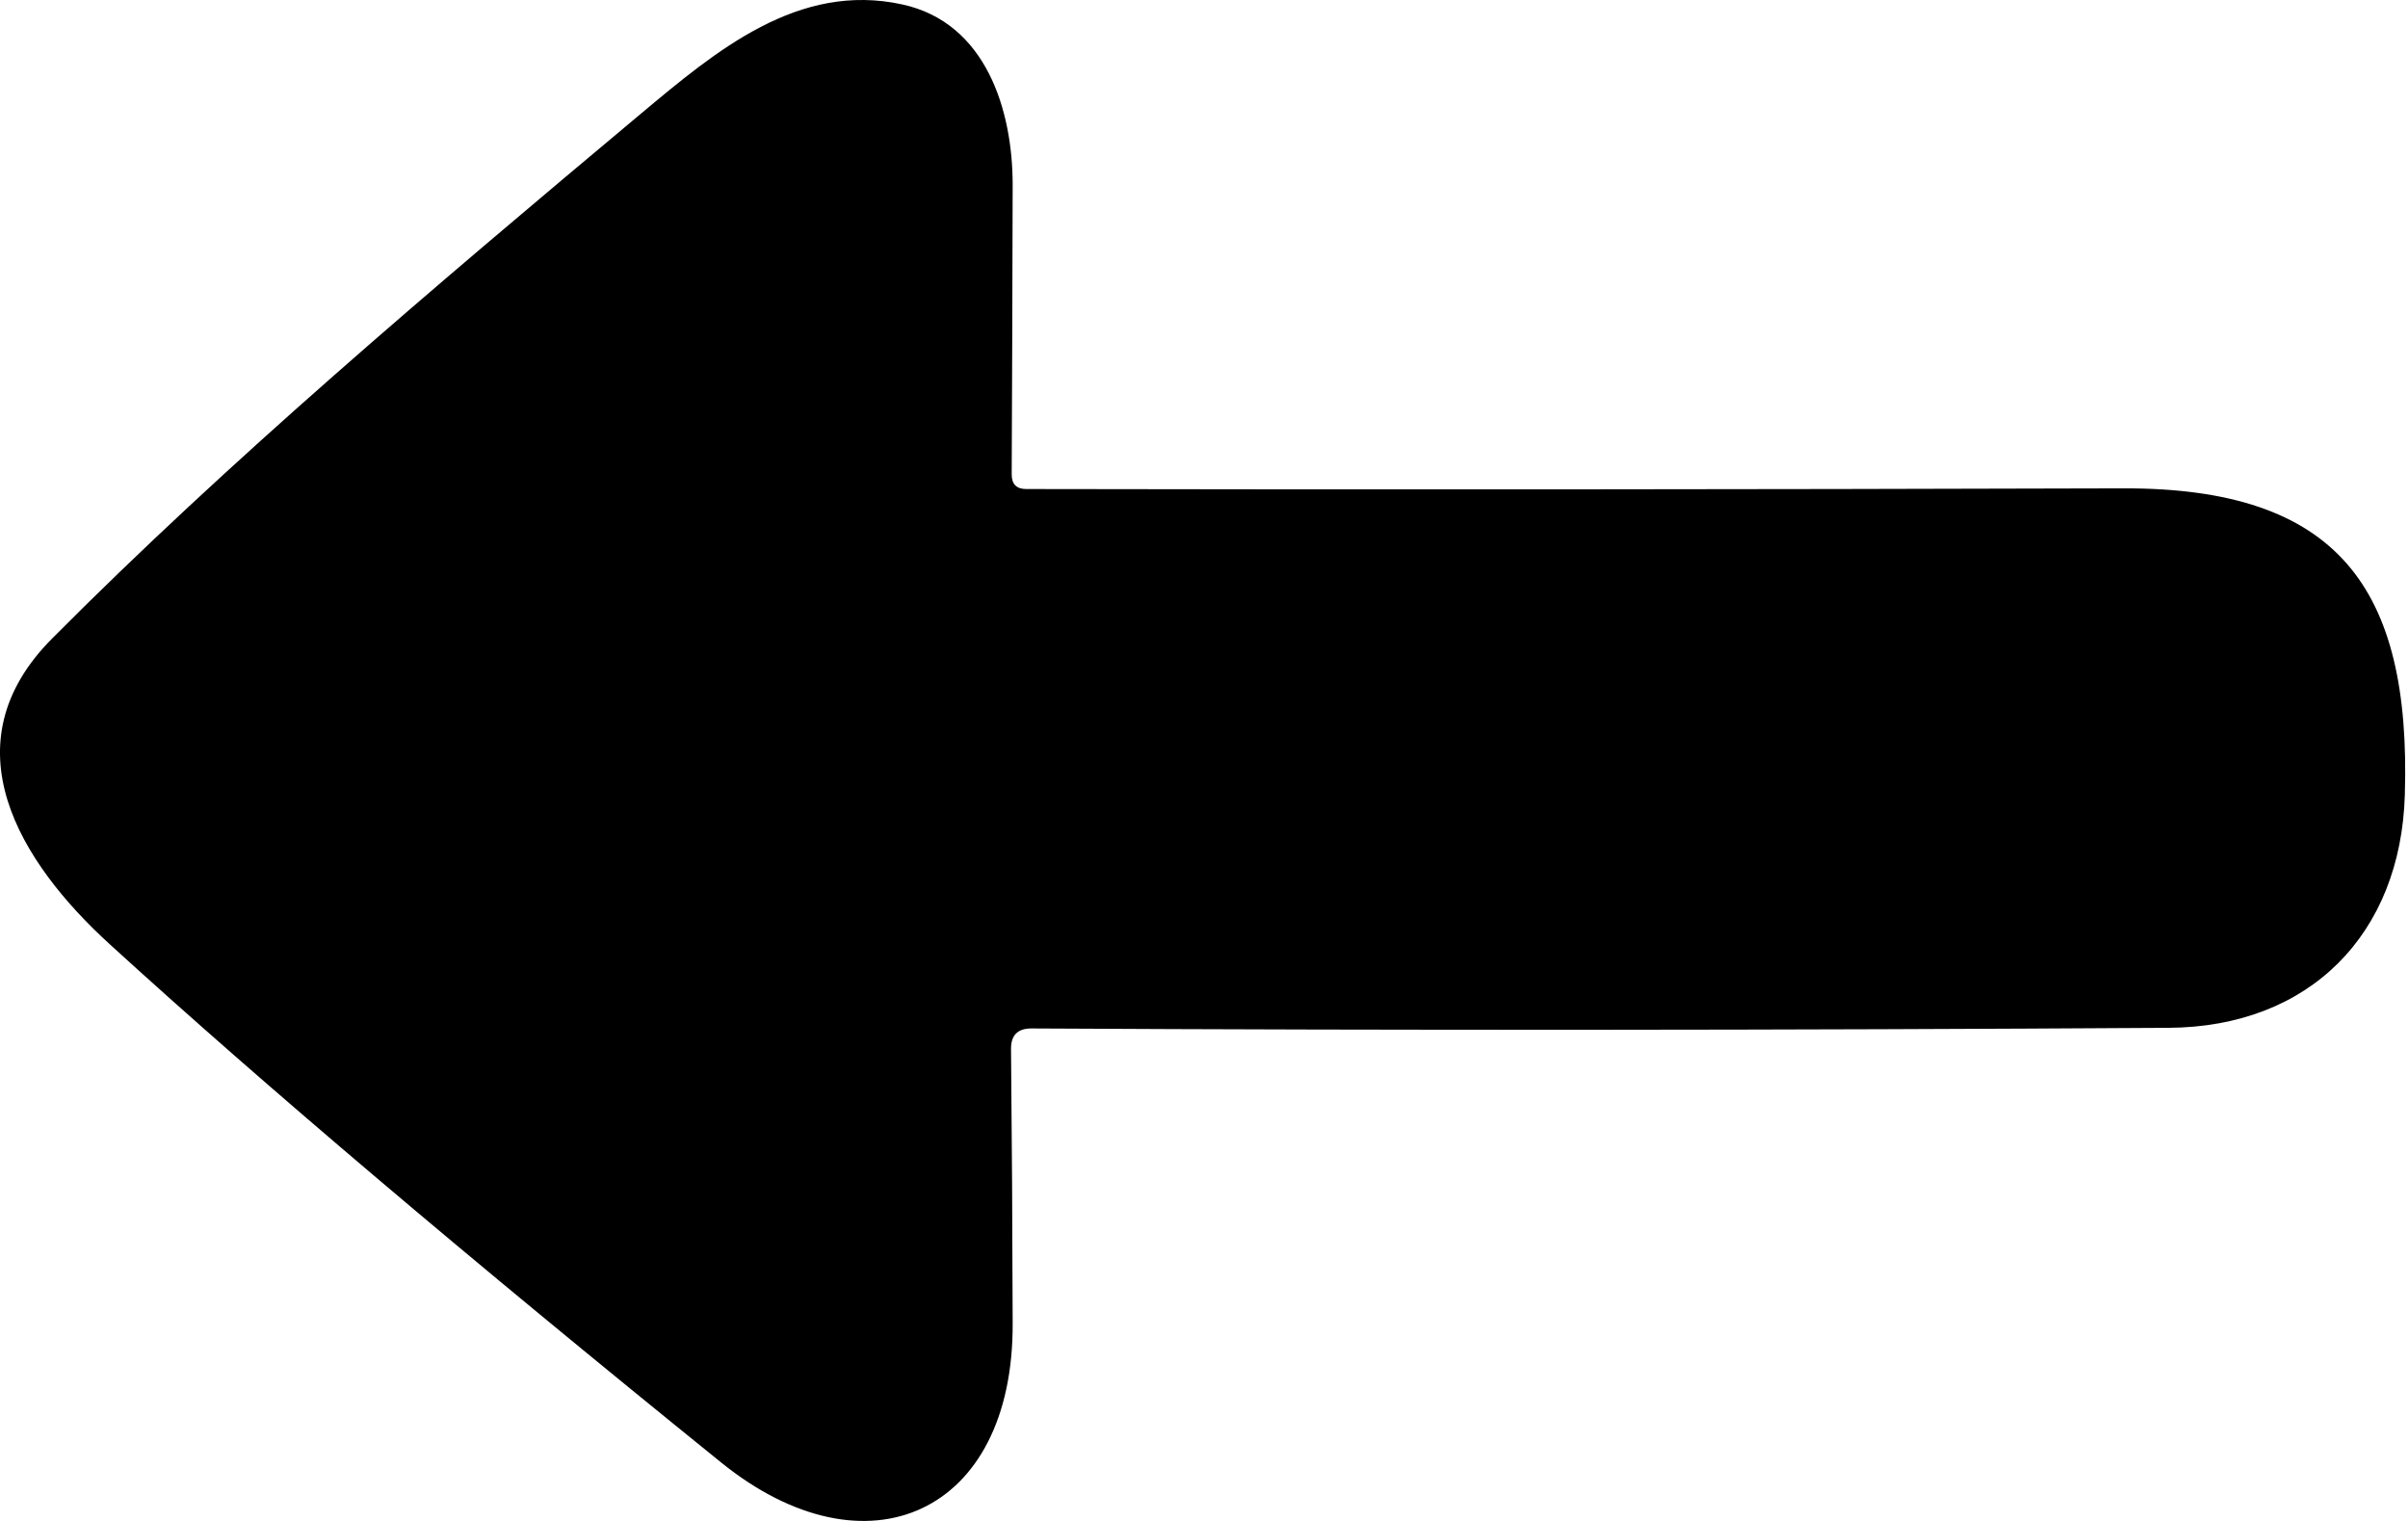 <svg width="57" height="36" viewBox="0 0 57 36" fill="none" xmlns="http://www.w3.org/2000/svg">
<path d="M23.932 24.821C23.953 26.954 23.966 29.119 23.971 31.315C23.995 35.837 20.505 37.394 17.07 34.616C11.051 29.75 6.227 25.661 2.596 22.348C0.476 20.416 -1.277 17.623 1.243 15.104C5.413 10.91 10.185 6.865 15.185 2.679C16.945 1.208 18.893 -0.435 21.358 0.105C23.337 0.535 23.971 2.601 23.971 4.377C23.966 6.724 23.958 9.009 23.948 11.231C23.948 11.46 24.062 11.575 24.292 11.575C32.611 11.591 41.267 11.585 50.26 11.559C55.345 11.544 57.074 13.922 56.925 18.812C56.831 22.106 54.672 24.312 51.324 24.328C42.253 24.385 33.282 24.39 24.409 24.343C24.091 24.343 23.932 24.503 23.932 24.821Z" fill="black"/>
</svg>
